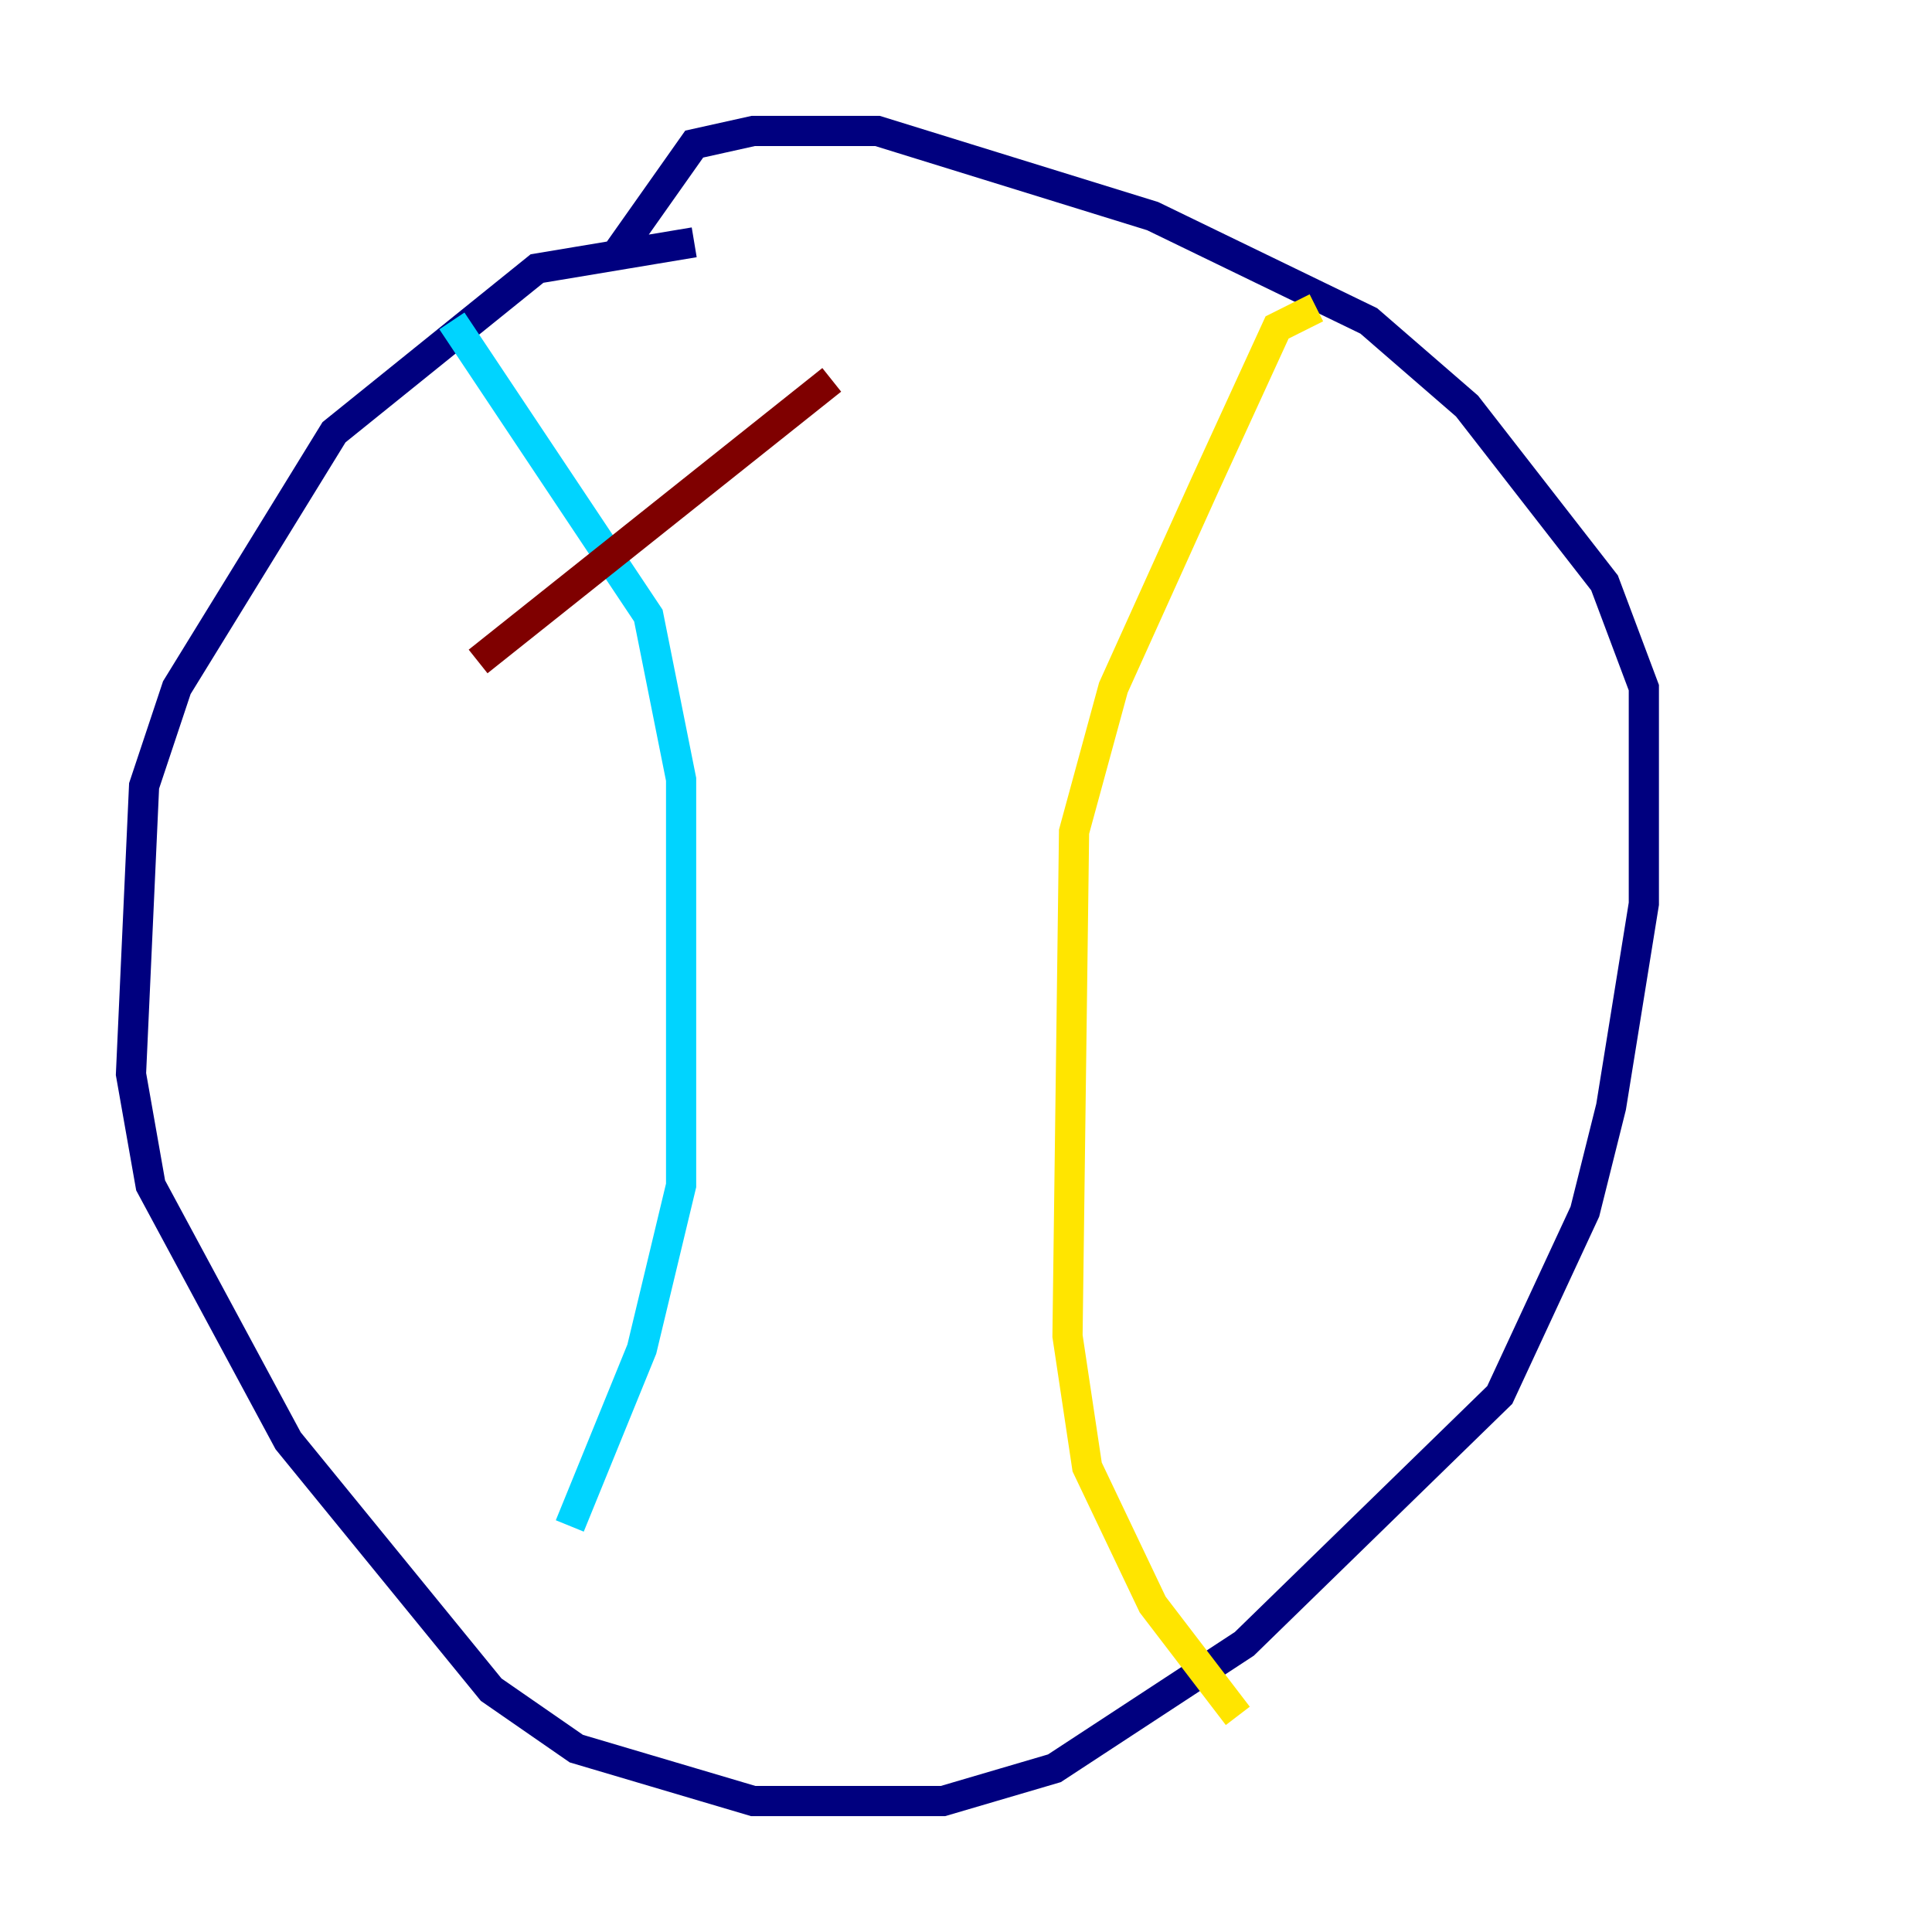 <?xml version="1.0" encoding="utf-8" ?>
<svg baseProfile="tiny" height="128" version="1.2" viewBox="0,0,128,128" width="128" xmlns="http://www.w3.org/2000/svg" xmlns:ev="http://www.w3.org/2001/xml-events" xmlns:xlink="http://www.w3.org/1999/xlink"><defs /><polyline fill="none" points="45.993,16.054 35.58,17.79 22.129,28.637 11.715,45.559 9.546,52.068 8.678,71.159 9.98,78.536 19.091,95.458 32.542,111.946 38.183,115.851 49.898,119.322 62.481,119.322 69.858,117.153 82.441,108.909 99.363,92.42 105.003,80.271 106.739,73.329 108.909,59.878 108.909,45.559 106.305,38.617 97.193,26.902 90.685,21.261 76.366,14.319 58.142,8.678 49.898,8.678 45.993,9.546 40.786,16.922" stroke="#00007f" stroke-width="2" /><polyline fill="none" points="29.939,21.261 42.956,40.786 45.125,51.634 45.125,78.536 42.522,89.383 37.749,101.098" stroke="#00d4ff" stroke-width="2" /><polyline fill="none" points="87.214,20.393 84.61,21.695 79.837,32.108 73.763,45.559 71.159,55.105 70.725,88.515 72.027,97.193 76.366,106.305 82.007,113.681" stroke="#ffe500" stroke-width="2" /><polyline fill="none" points="31.675,43.824 55.105,25.166" stroke="#7f0000" stroke-width="2" /></svg>